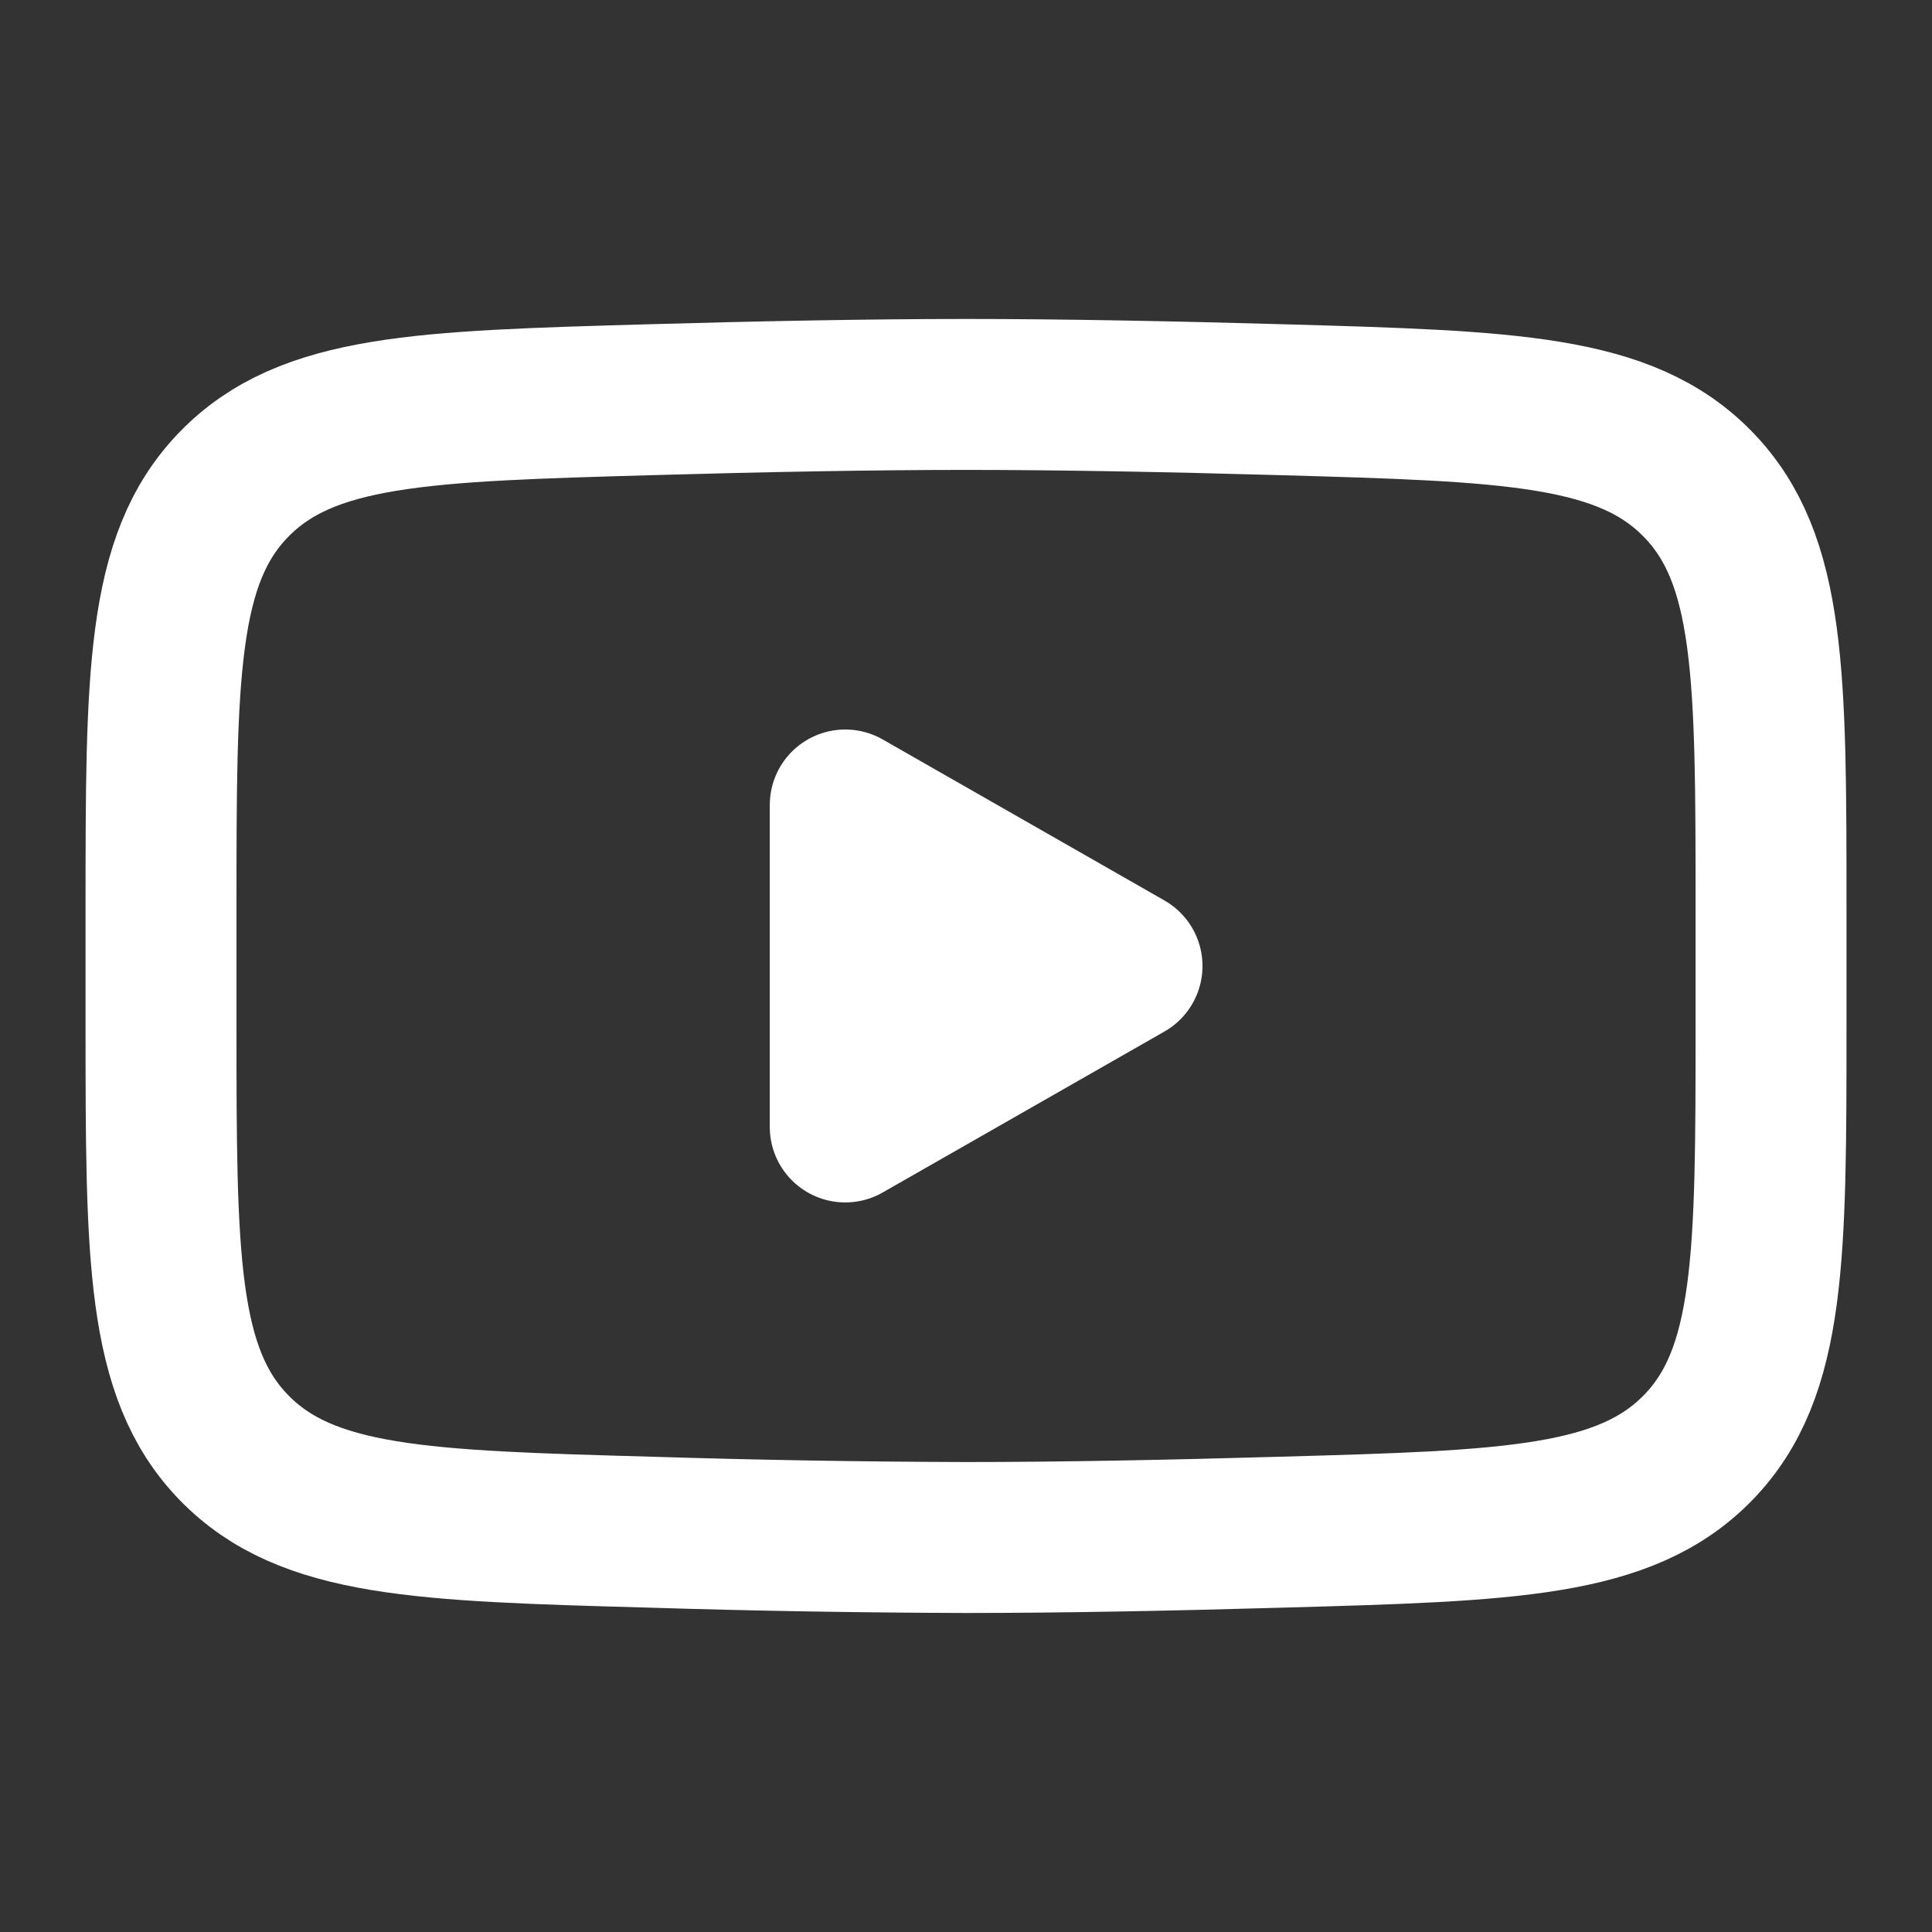 <svg width="32" height="32" viewBox="0 0 32 32" fill="none" xmlns="http://www.w3.org/2000/svg">
<rect x="0" y="0" width="32" height="32" fill="#333333" stroke="none"/>
<path d="M18.667 16L14 18.666V13.333L18.667 16Z" fill="white" stroke="white" stroke-width="2.5" stroke-linecap="round" stroke-linejoin="round"/>
<path d="M2.667 16.942V15.056C2.667 11.196 2.667 9.265 3.874 8.024C5.082 6.781 6.983 6.728 10.784 6.62C12.584 6.569 14.424 6.533 16 6.533C17.575 6.533 19.415 6.569 21.216 6.62C25.018 6.728 26.919 6.781 28.126 8.024C29.334 9.265 29.334 11.197 29.334 15.056V16.942C29.334 20.804 29.334 22.733 28.127 23.976C26.919 25.217 25.019 25.272 21.216 25.378C19.416 25.43 17.576 25.466 16 25.466C14.261 25.461 12.523 25.432 10.784 25.378C6.983 25.272 5.082 25.218 3.874 23.976C2.667 22.733 2.667 20.802 2.667 16.944V16.942Z" stroke="white" stroke-width="2.5"/>
</svg>
